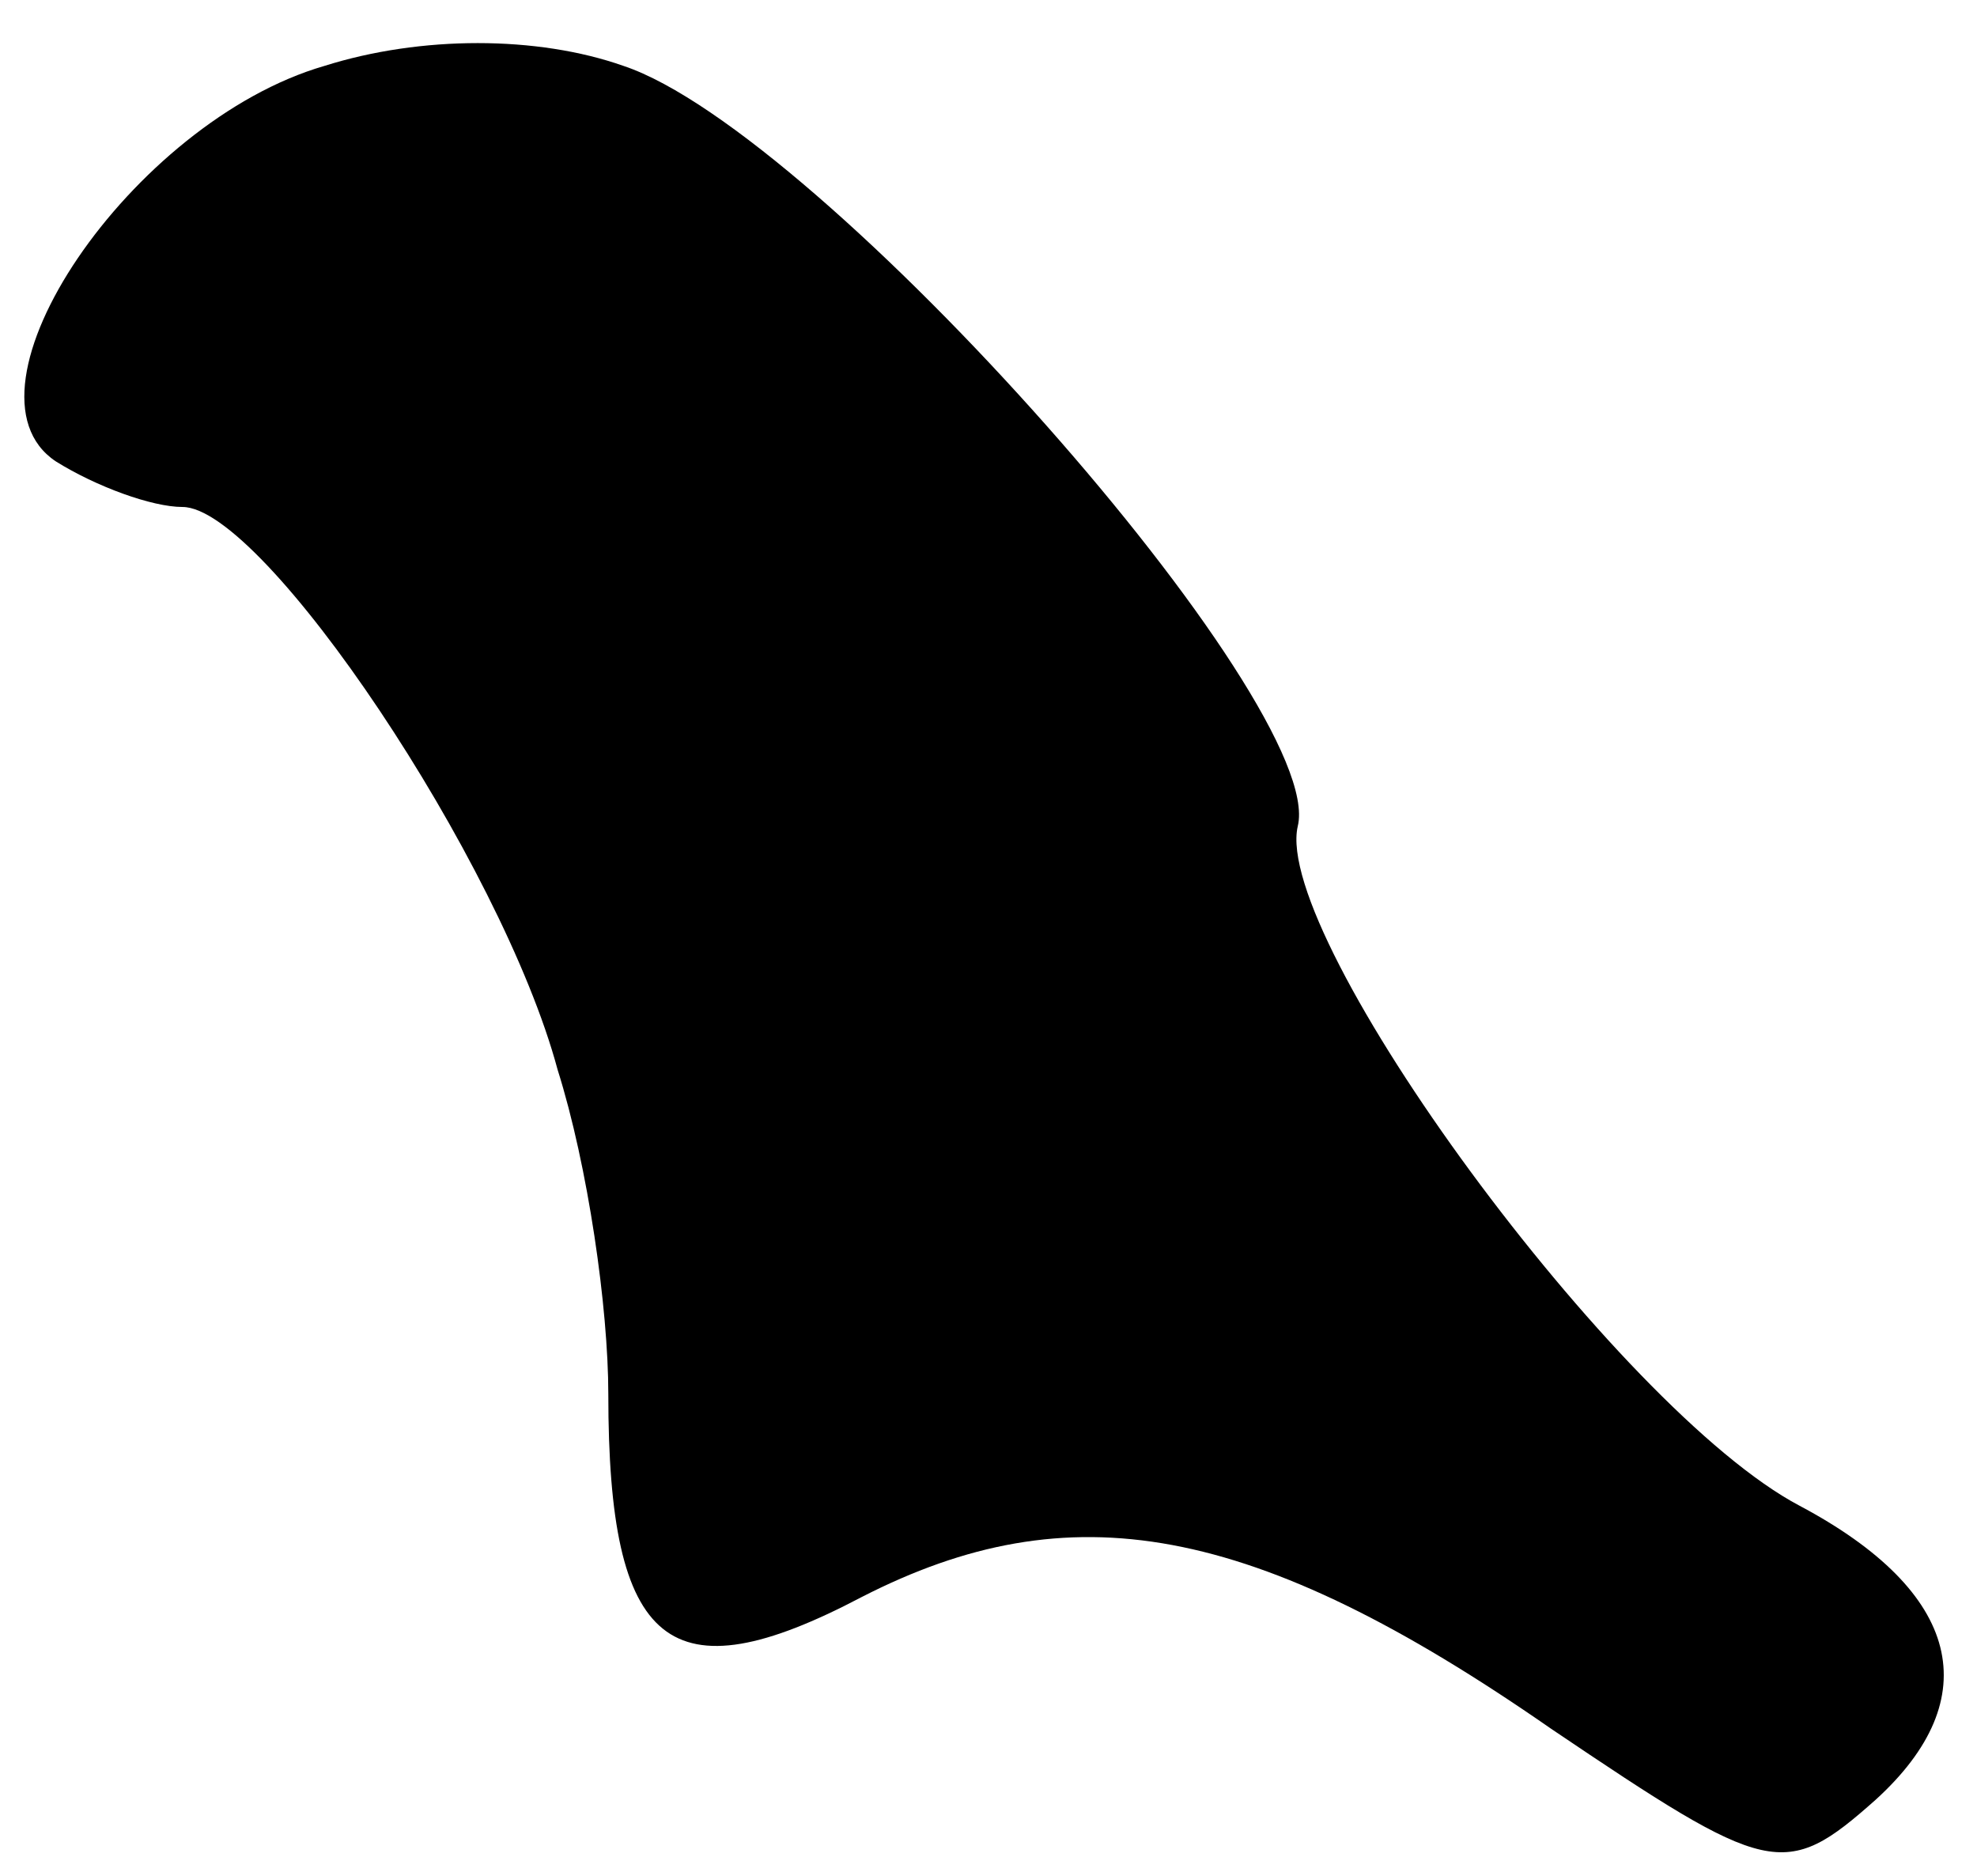 <?xml version="1.0" standalone="no"?>
<!DOCTYPE svg PUBLIC "-//W3C//DTD SVG 20010904//EN"
 "http://www.w3.org/TR/2001/REC-SVG-20010904/DTD/svg10.dtd">
<svg version="1.0" xmlns="http://www.w3.org/2000/svg"
 width="39pt" height="37pt" viewBox="0 0 39 37"
 preserveAspectRatio="xMidYMid meet">
<g transform="translate(0,37) scale(0.1,-0.1)"
fill="#000000" stroke="none">
<path fill="#000000" stroke="none" d="M64 357 c-38 -11 -74 -64 -53 -78 8 -5
19 -9 25 -9 16 0 63 -70 74 -111 6 -19 10 -47 10 -64 0 -50 12 -60 50 -40 41
21 77 15 136 -26 43 -29 46 -30 64 -14 22 20 17 41 -15 58 -36 19 -104 112
-99 134 6 24 -94 137 -133 150 -17 6 -40 6 -59 0z"/>
</g>
</svg>
